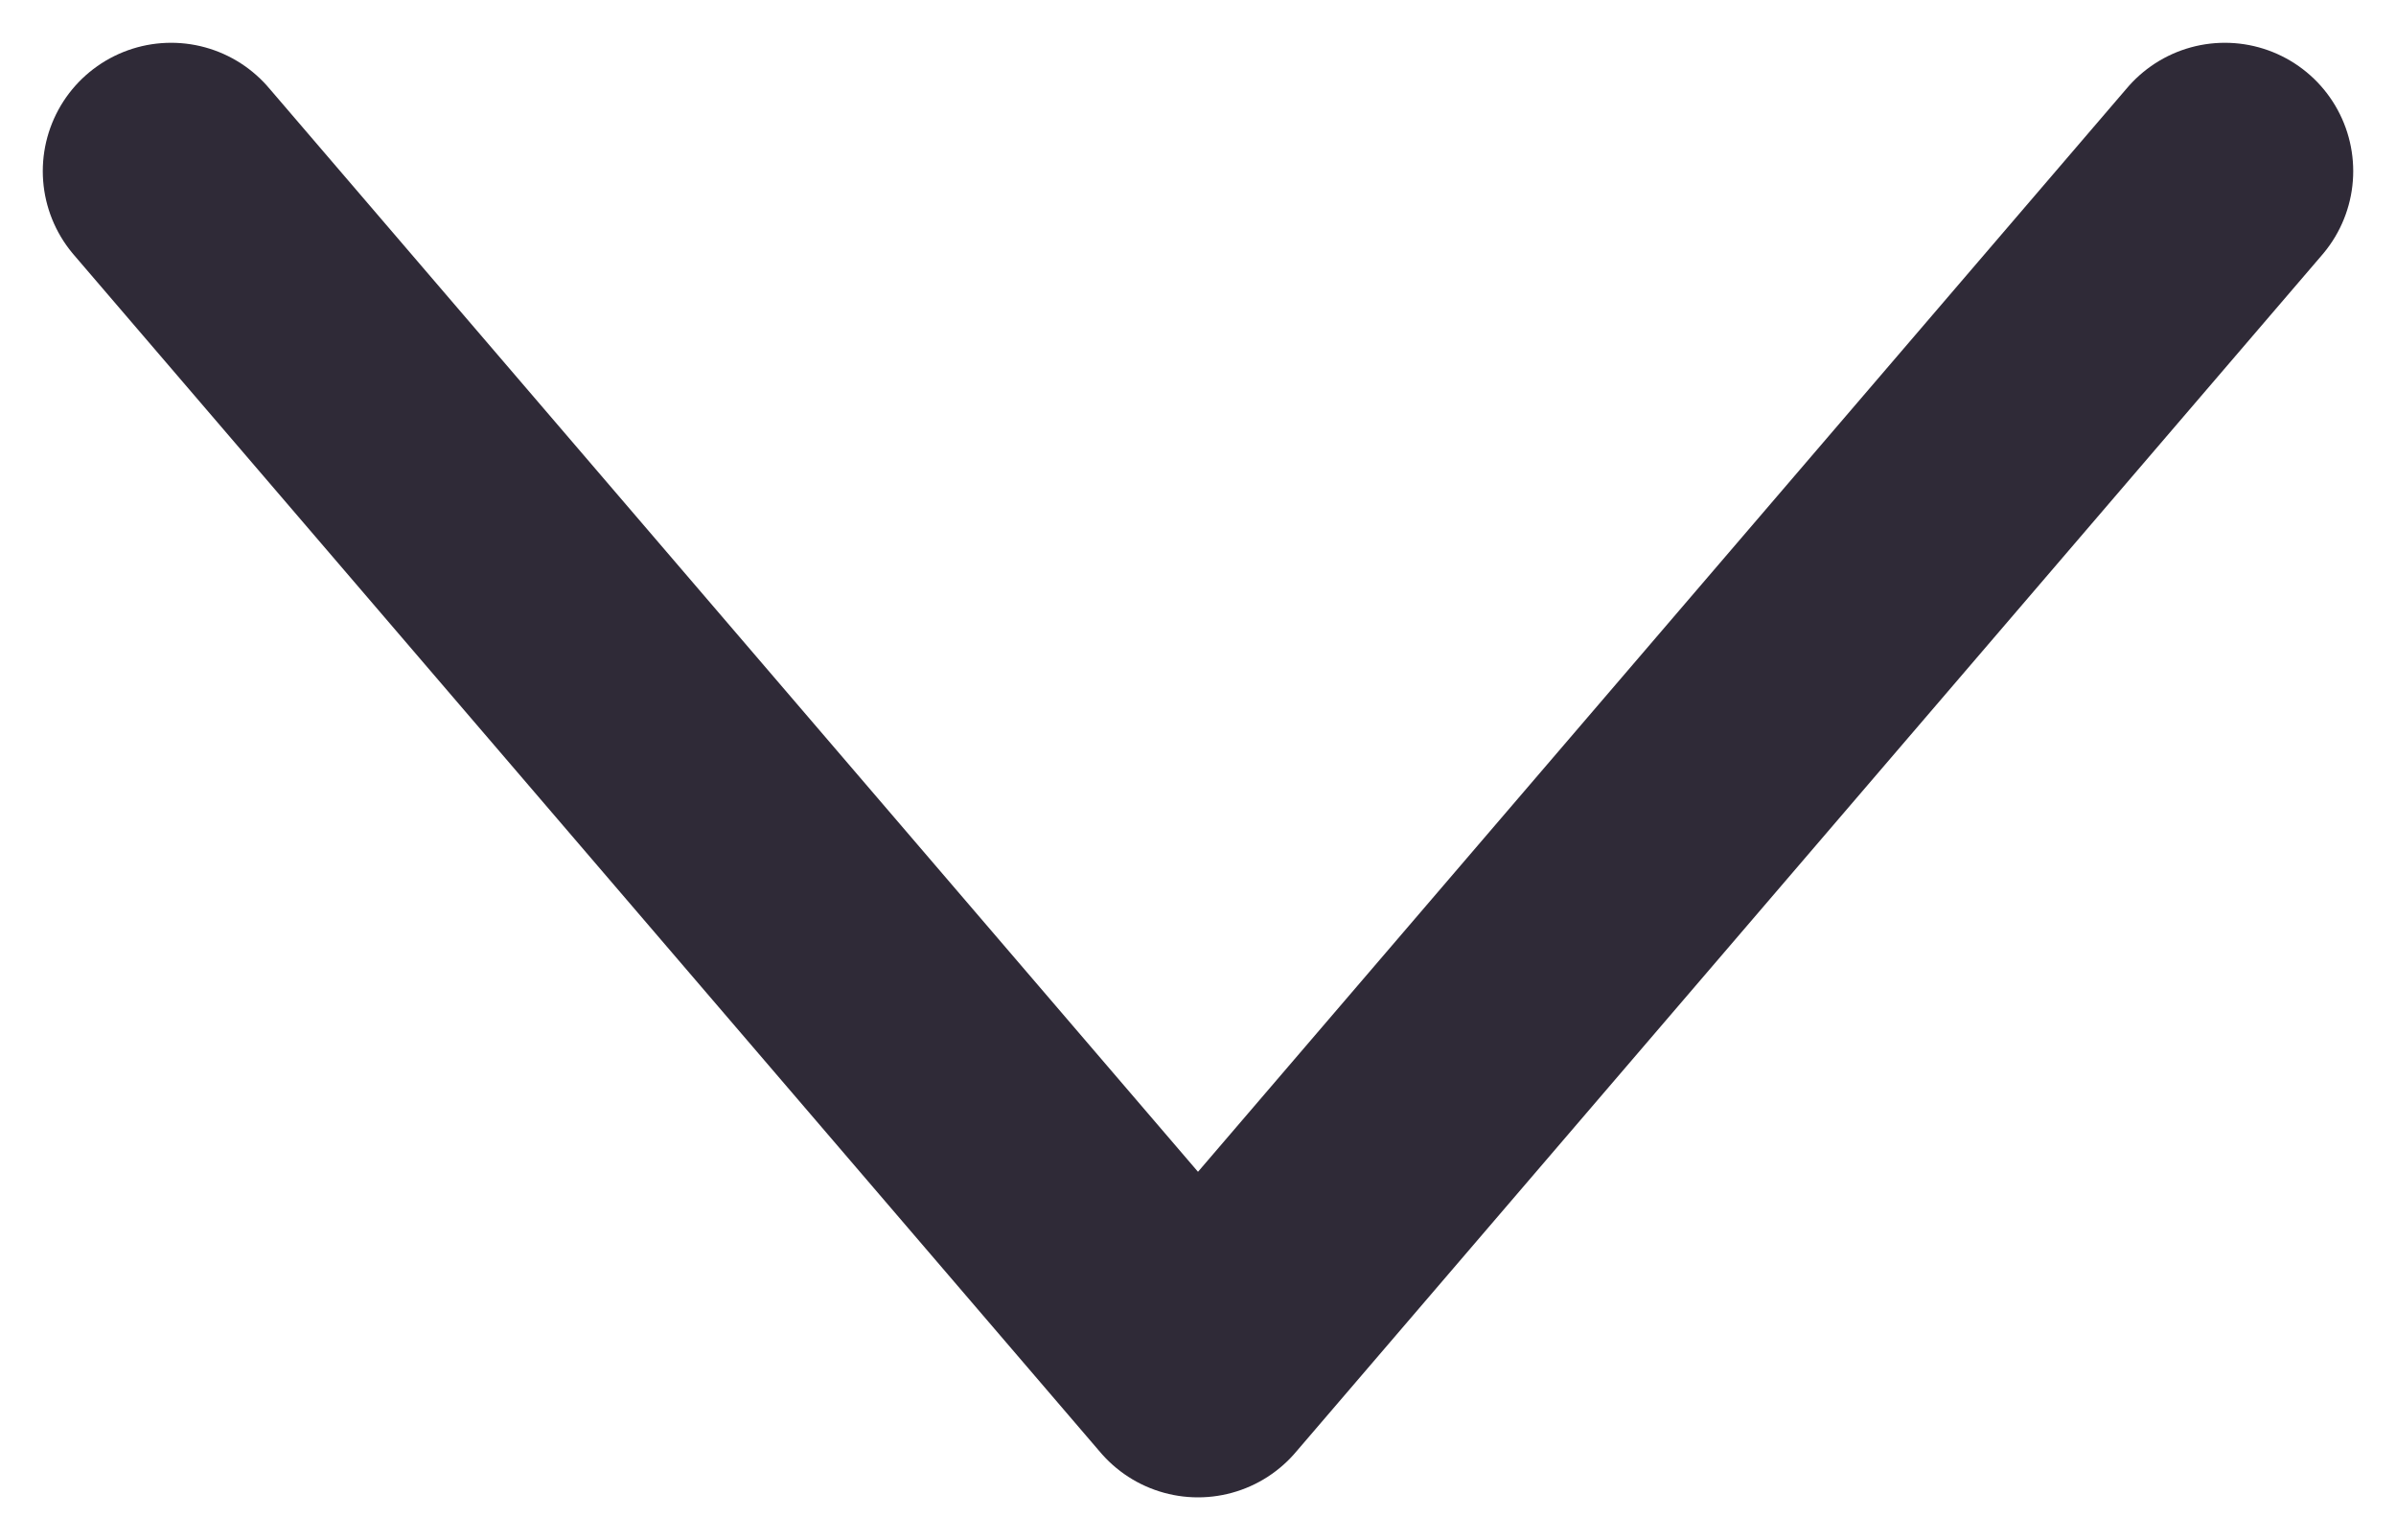 <svg width="14" height="9" viewBox="0 0 14 9" fill="none" xmlns="http://www.w3.org/2000/svg">
<path id="Vector" d="M1 1L7 8L13 1" stroke="#2F2A37" stroke-width="1.5" stroke-linecap="round" stroke-linejoin="round"/>
</svg>
